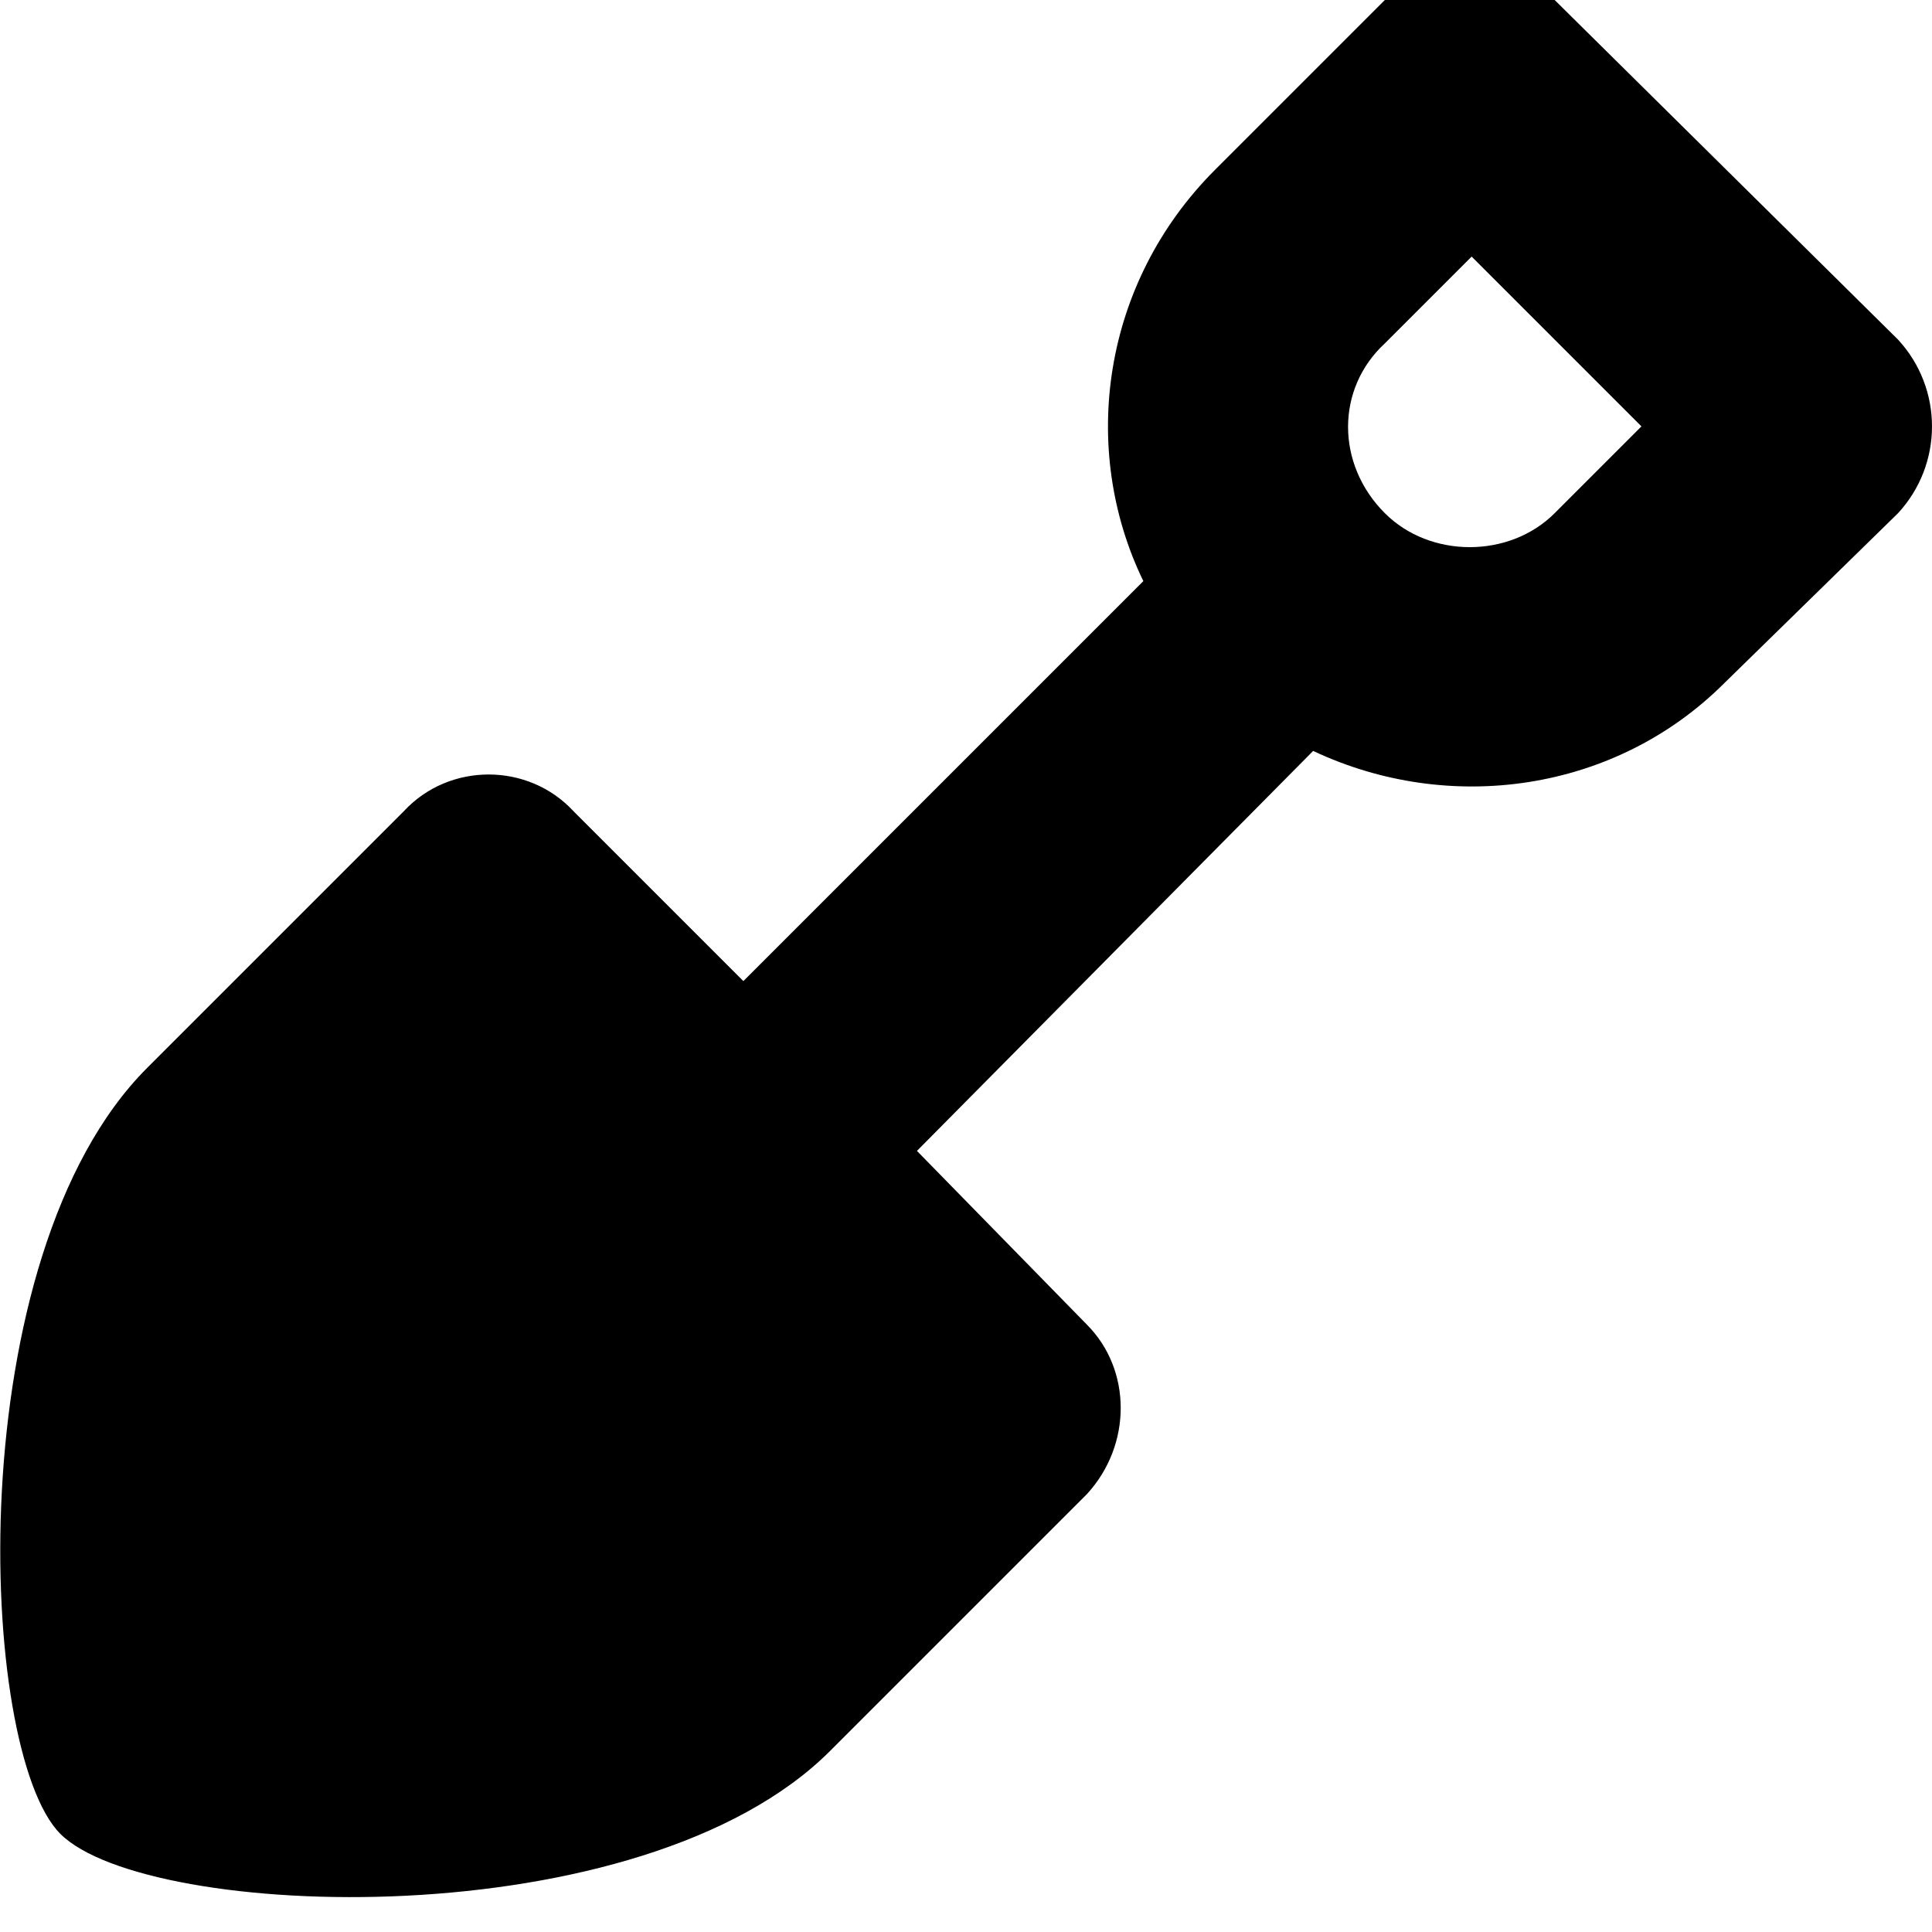 <svg xmlns="http://www.w3.org/2000/svg" viewBox="0 0 512 512"><!-- Font Awesome Pro 6.0.0-alpha1 by @fontawesome - https://fontawesome.com License - https://fontawesome.com/license (Commercial License) --><path d="M503 90L412 0C400 -13 379 -13 367 0L322 45C292 75 286 119 303 154L197 260L152 215C140 202 119 202 107 215L39 283C-11 333 -6 464 16 486C39 509 170 514 220 464L288 396C300 383 300 363 288 351L243 305L348 199C384 216 428 210 457 181L503 136C515 123 515 103 503 90ZM412 136C400 148 379 148 367 136C354 123 354 103 367 91L390 68L435 113L412 136Z"/></svg>